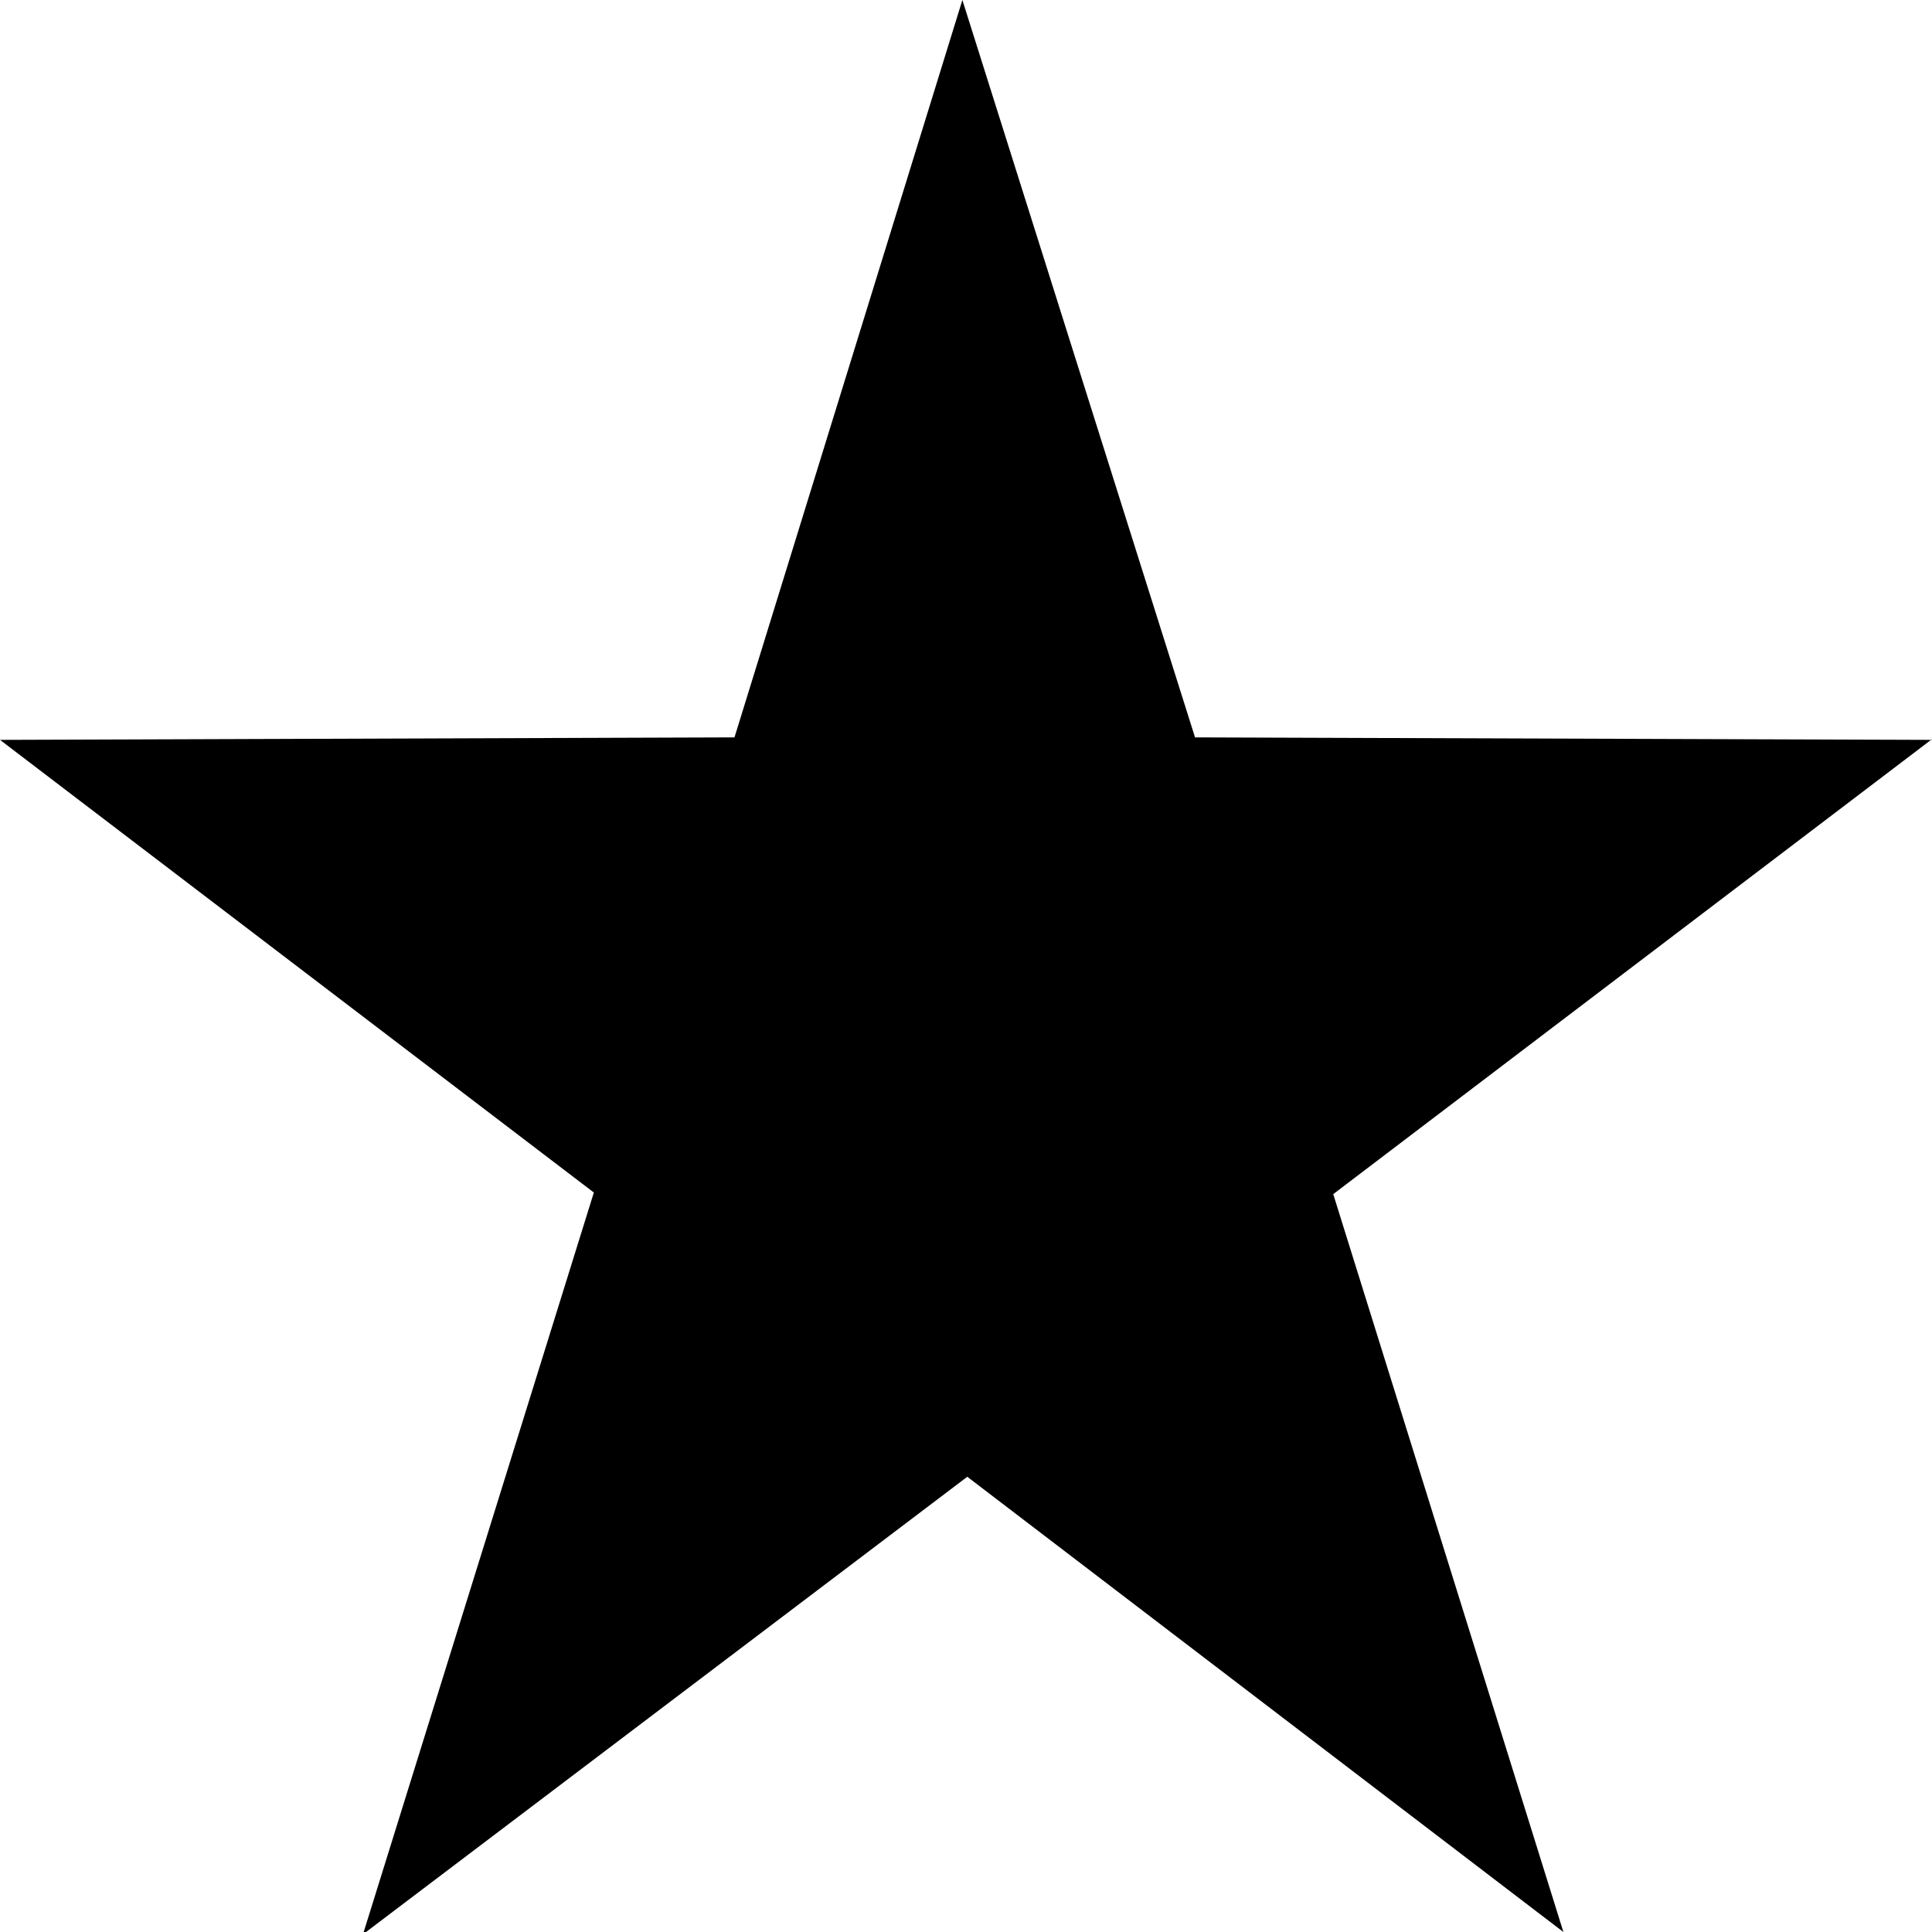 <svg id="Bold" enable-background="new 0 0 24 24" height="512" viewBox="0 0 24 24" width="512" xmlns="http://www.w3.org/2000/svg"><path d="m24 9.191-9.155-.031-2.89-9.16-2.831 9.16-9.124.031 7.377 5.623-2.859 9.186h.029l7.469-5.655 7.405 5.655-2.859-9.166 7.438-5.652z"/></svg>